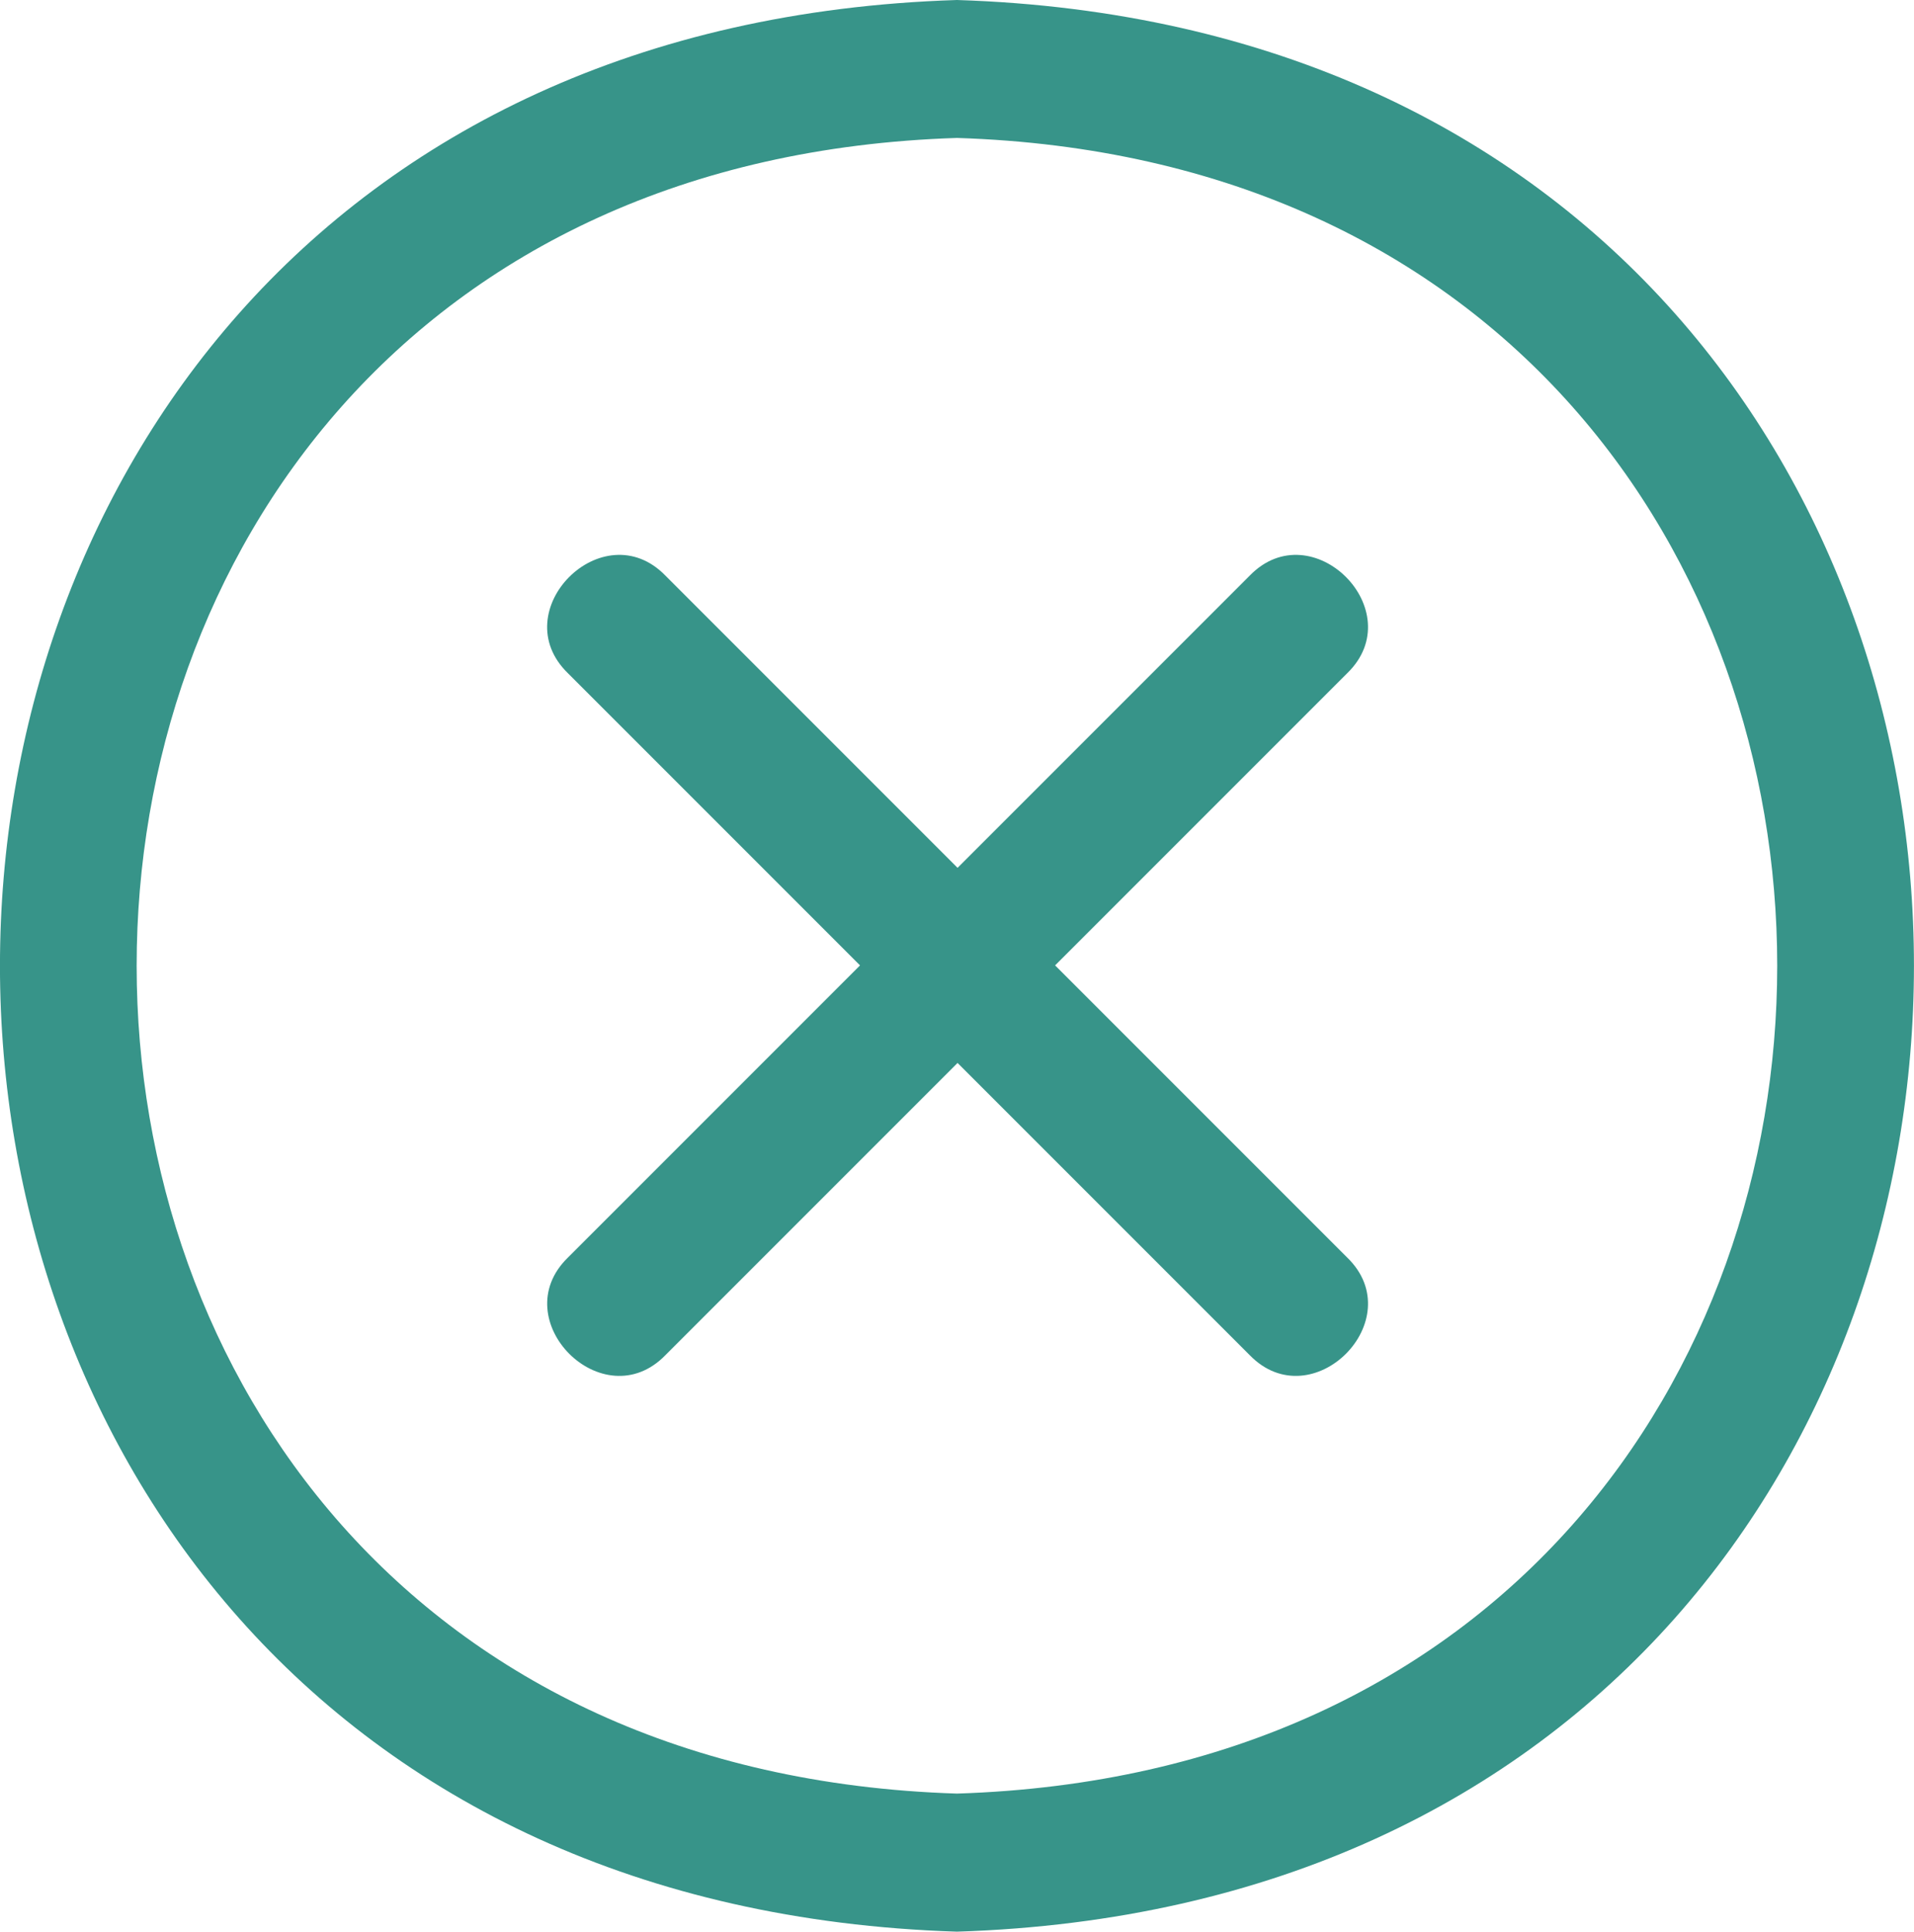 <svg xmlns="http://www.w3.org/2000/svg" width="15.071" height="15.207" viewBox="0 0 15.071 15.207">
  <g id="Ikon" transform="translate(-2.125 -2)">
    <path id="Tracé_20331" data-name="Tracé 20331" d="M9.66,2c-10.046.318-10.048,14.887,0,15.207C19.706,16.888,19.709,2.32,9.66,2Zm0,14.12c-8.611-.273-8.613-12.76,0-13.034C18.271,3.359,18.273,15.846,9.66,16.12ZM12.733,7.3l-2.3,2.3,2.3,2.3c.506.491-.277,1.274-.768.768l-2.3-2.3-2.3,2.3c-.491.506-1.273-.277-.768-.768l2.3-2.3-2.3-2.3c-.506-.491.277-1.274.768-.768l2.3,2.3,2.3-2.3c.491-.506,1.274.277.768.768Z" transform="translate(0)" fill="#379489"/>
  </g>
</svg>
